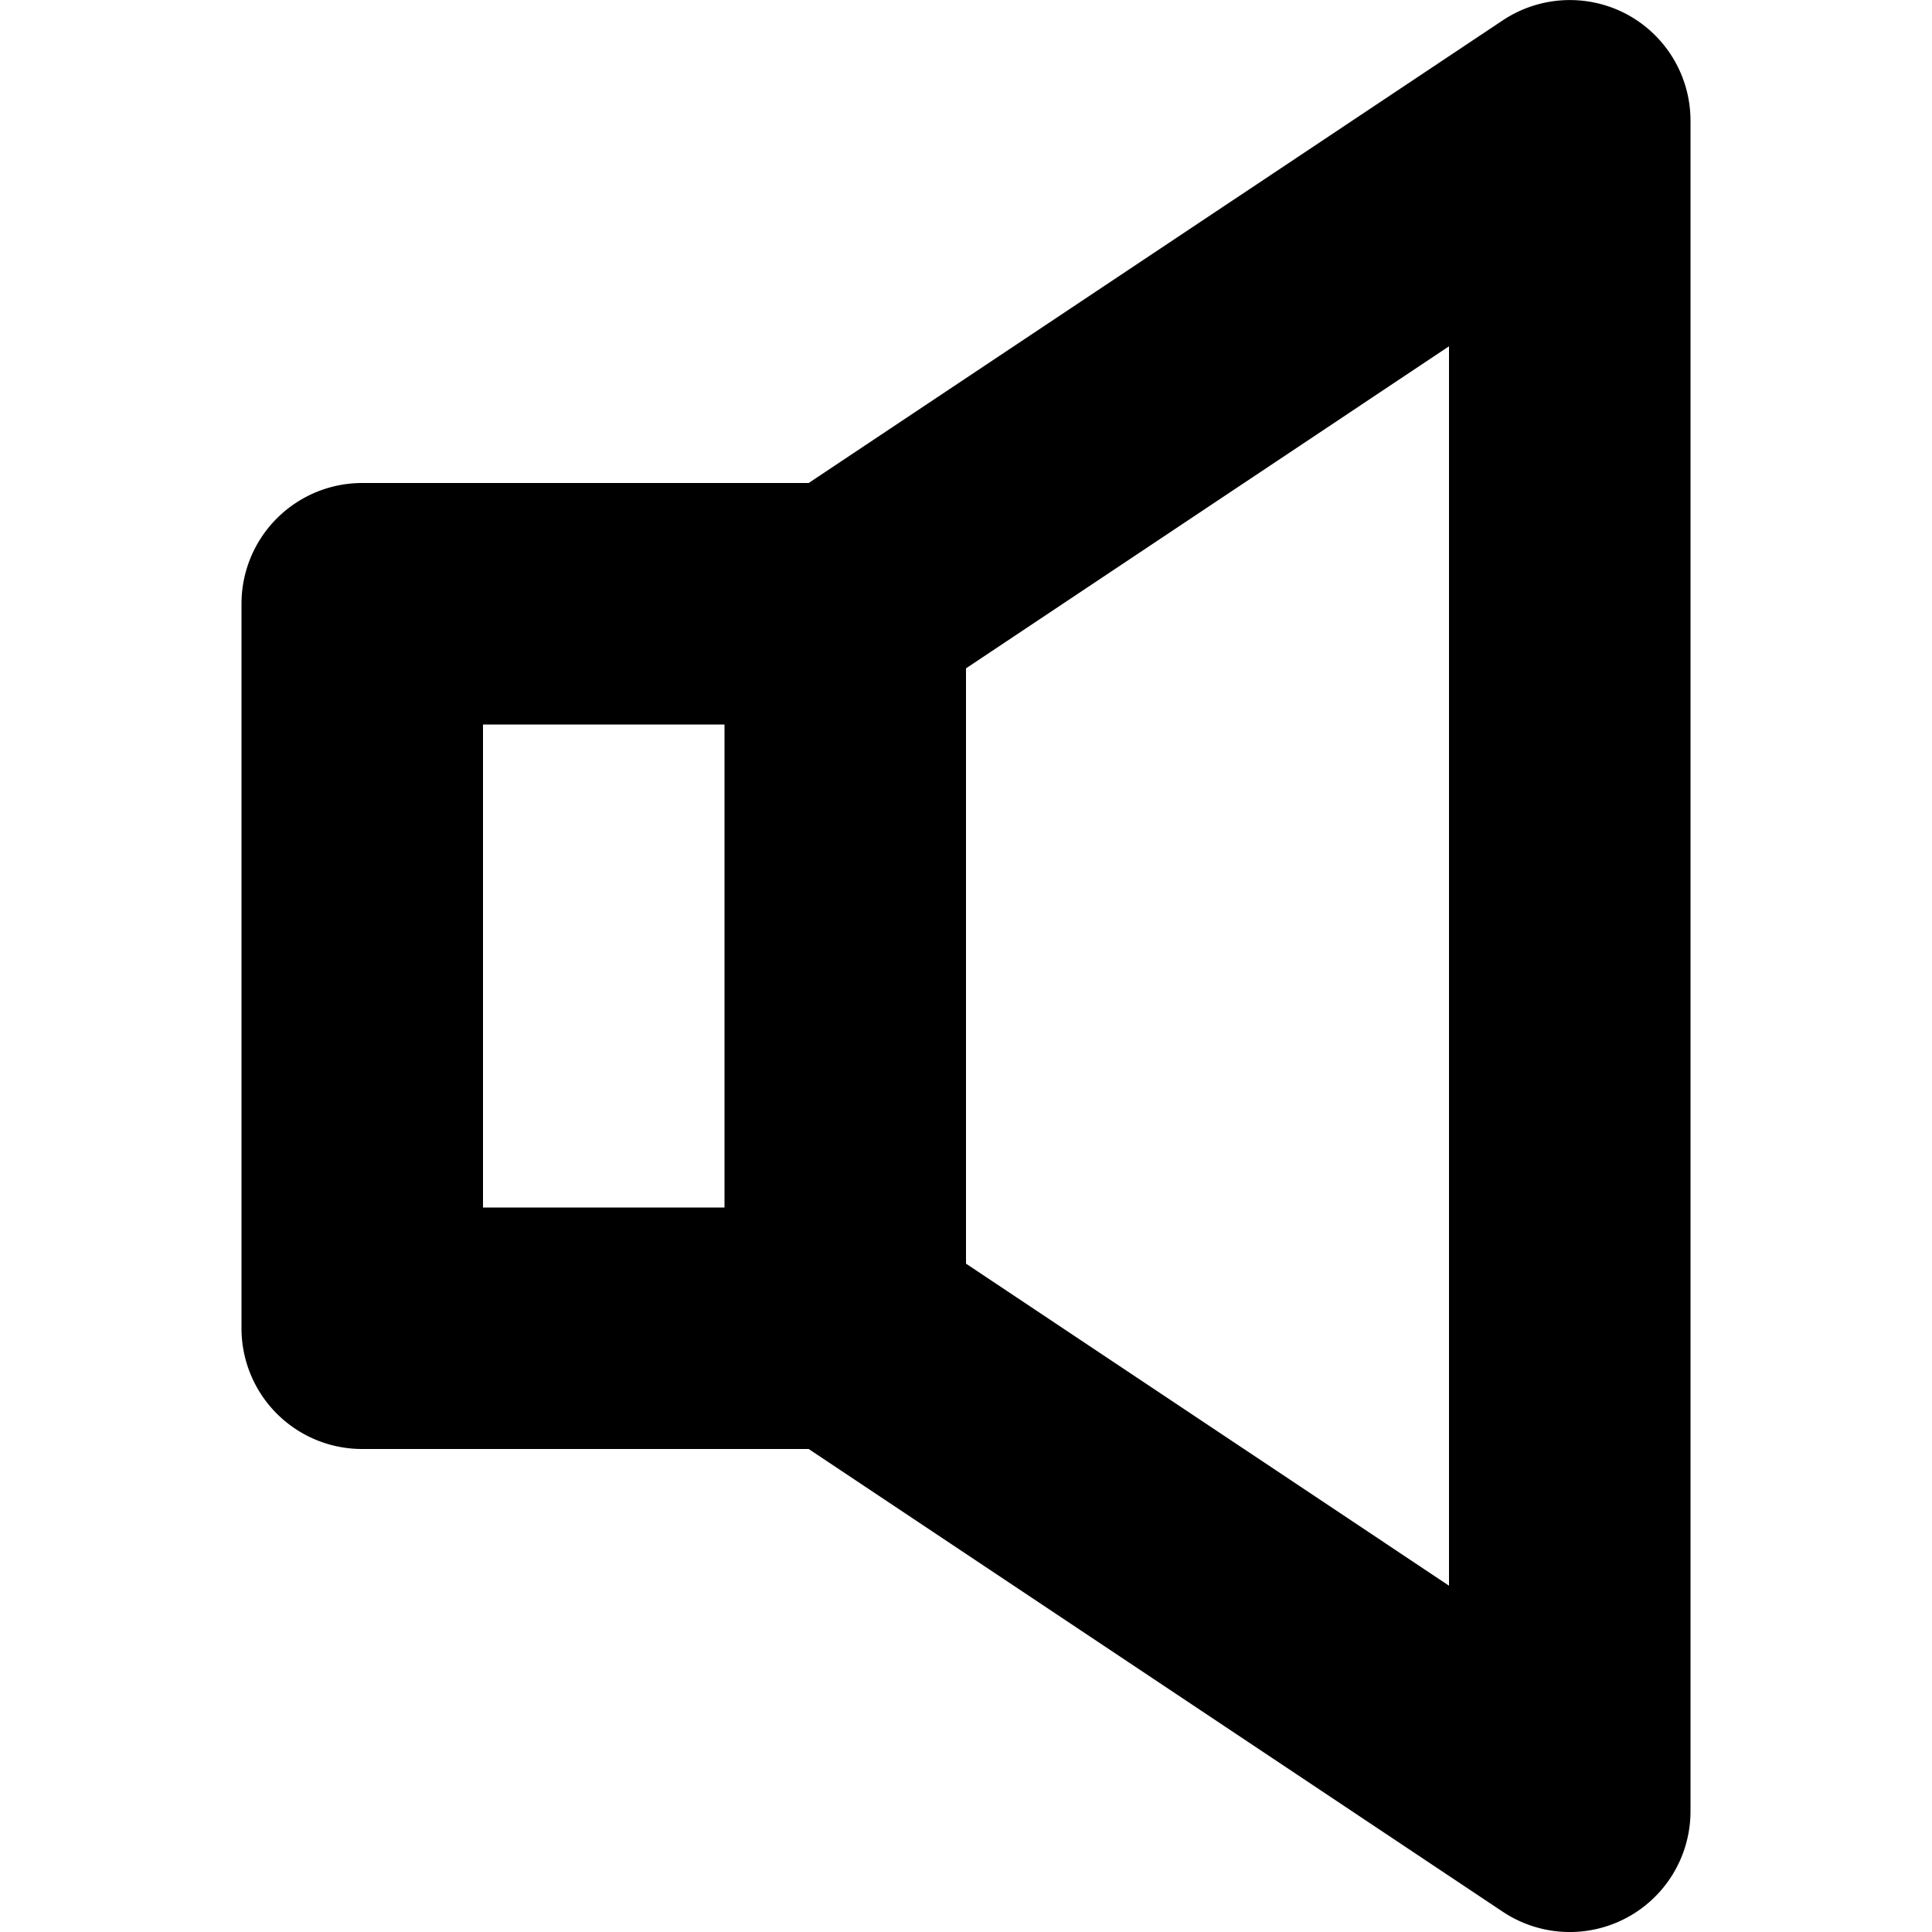 <svg xmlns="http://www.w3.org/2000/svg" viewBox="0 0 16 16">
  <title>sound, volume, speaker, audio, music</title>
  <path d="M13.472.118a1.003,1.003,0,0,0-1.026.05L6.697,4H3A1,1,0,0,0,2,5v6a.999.999,0,0,0,1,1H6.697l5.748,3.832A1,1,0,0,0,14,15V1A1,1,0,0,0,13.472.118ZM4,6H6v4H4Zm8,7.132-4-2.667v-4.93l4-2.667Z"/>
</svg>
